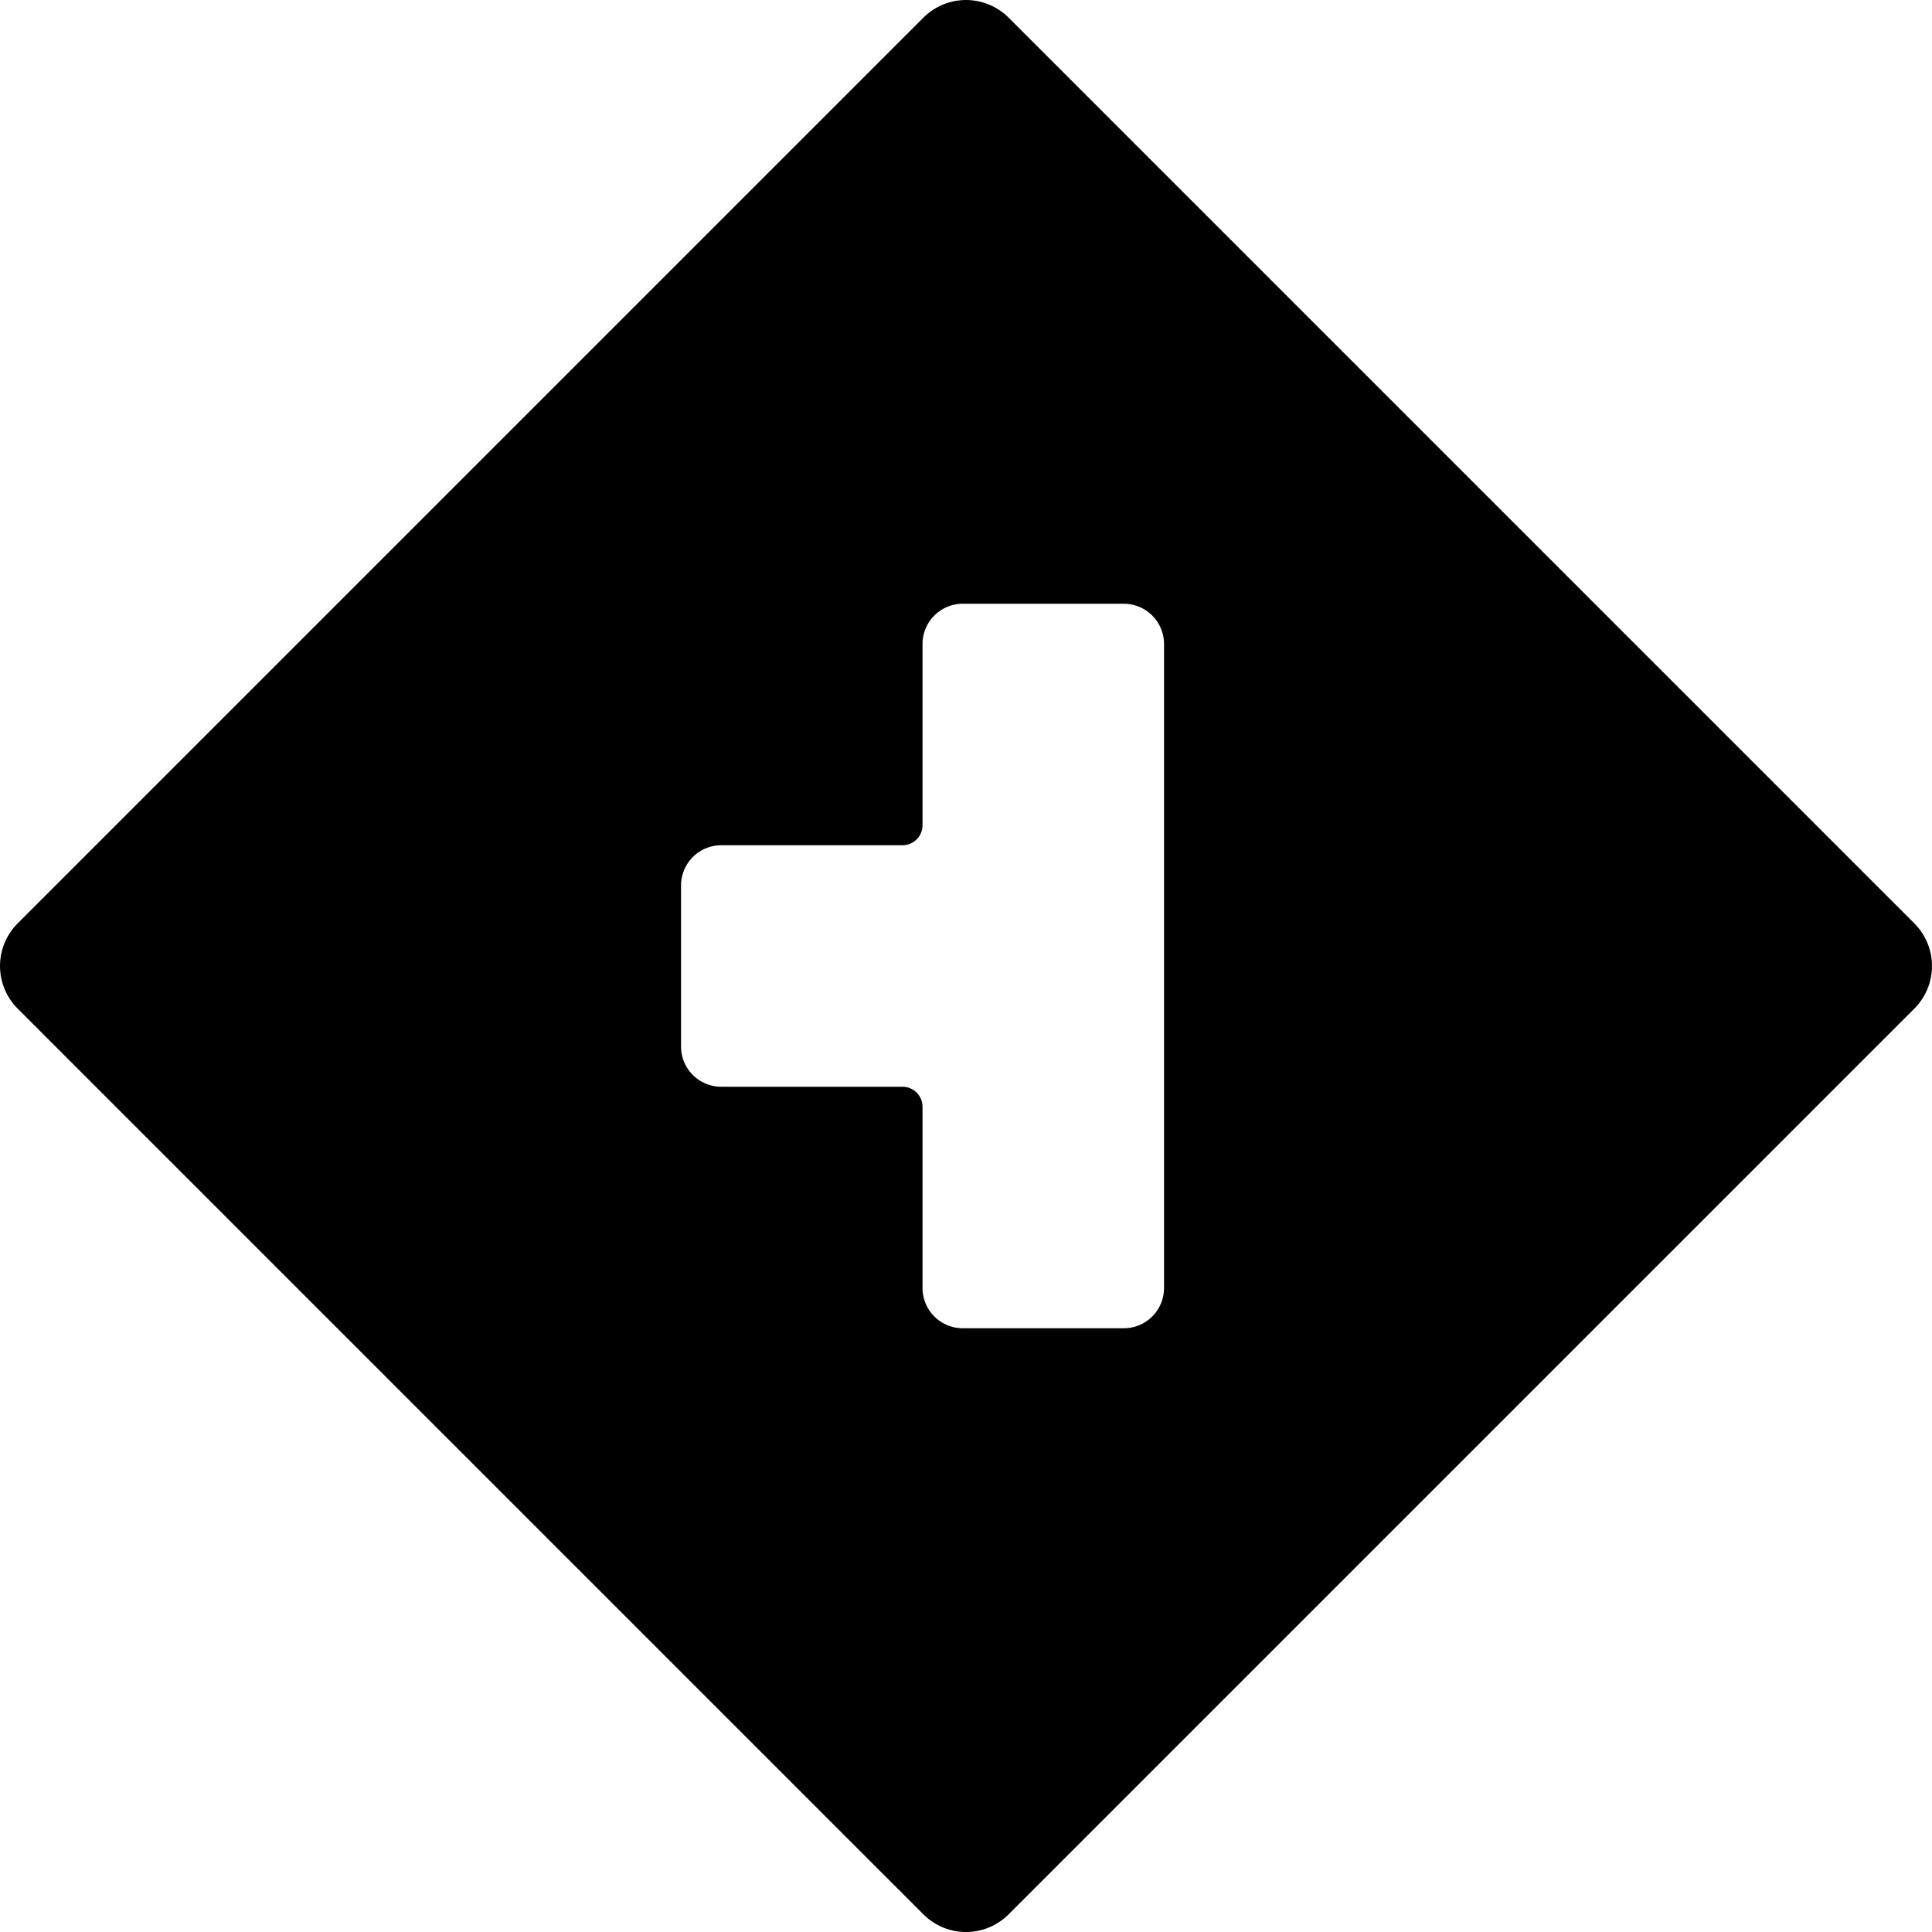 <svg xmlns="http://www.w3.org/2000/svg" viewBox="0 0 24 24"><title>road-sign-side-road-left-1_1</title><path d="M.22,12.53,11.47,23.78a.748.748,0,0,0,1.06,0L23.78,12.53a.749.749,0,0,0,0-1.06L12.53.22a.749.749,0,0,0-1.06,0L.22,11.47A.749.749,0,0,0,.22,12.53ZM13.96,16.5h-2a.5.5,0,0,1-.5-.5V13.75a.249.249,0,0,0-.25-.25H8.96a.5.5,0,0,1-.5-.5V11a.5.5,0,0,1,.5-.5h2.25a.249.249,0,0,0,.25-.25V8a.5.5,0,0,1,.5-.5h2a.5.5,0,0,1,.5.5v8A.5.5,0,0,1,13.96,16.5Z"/></svg>